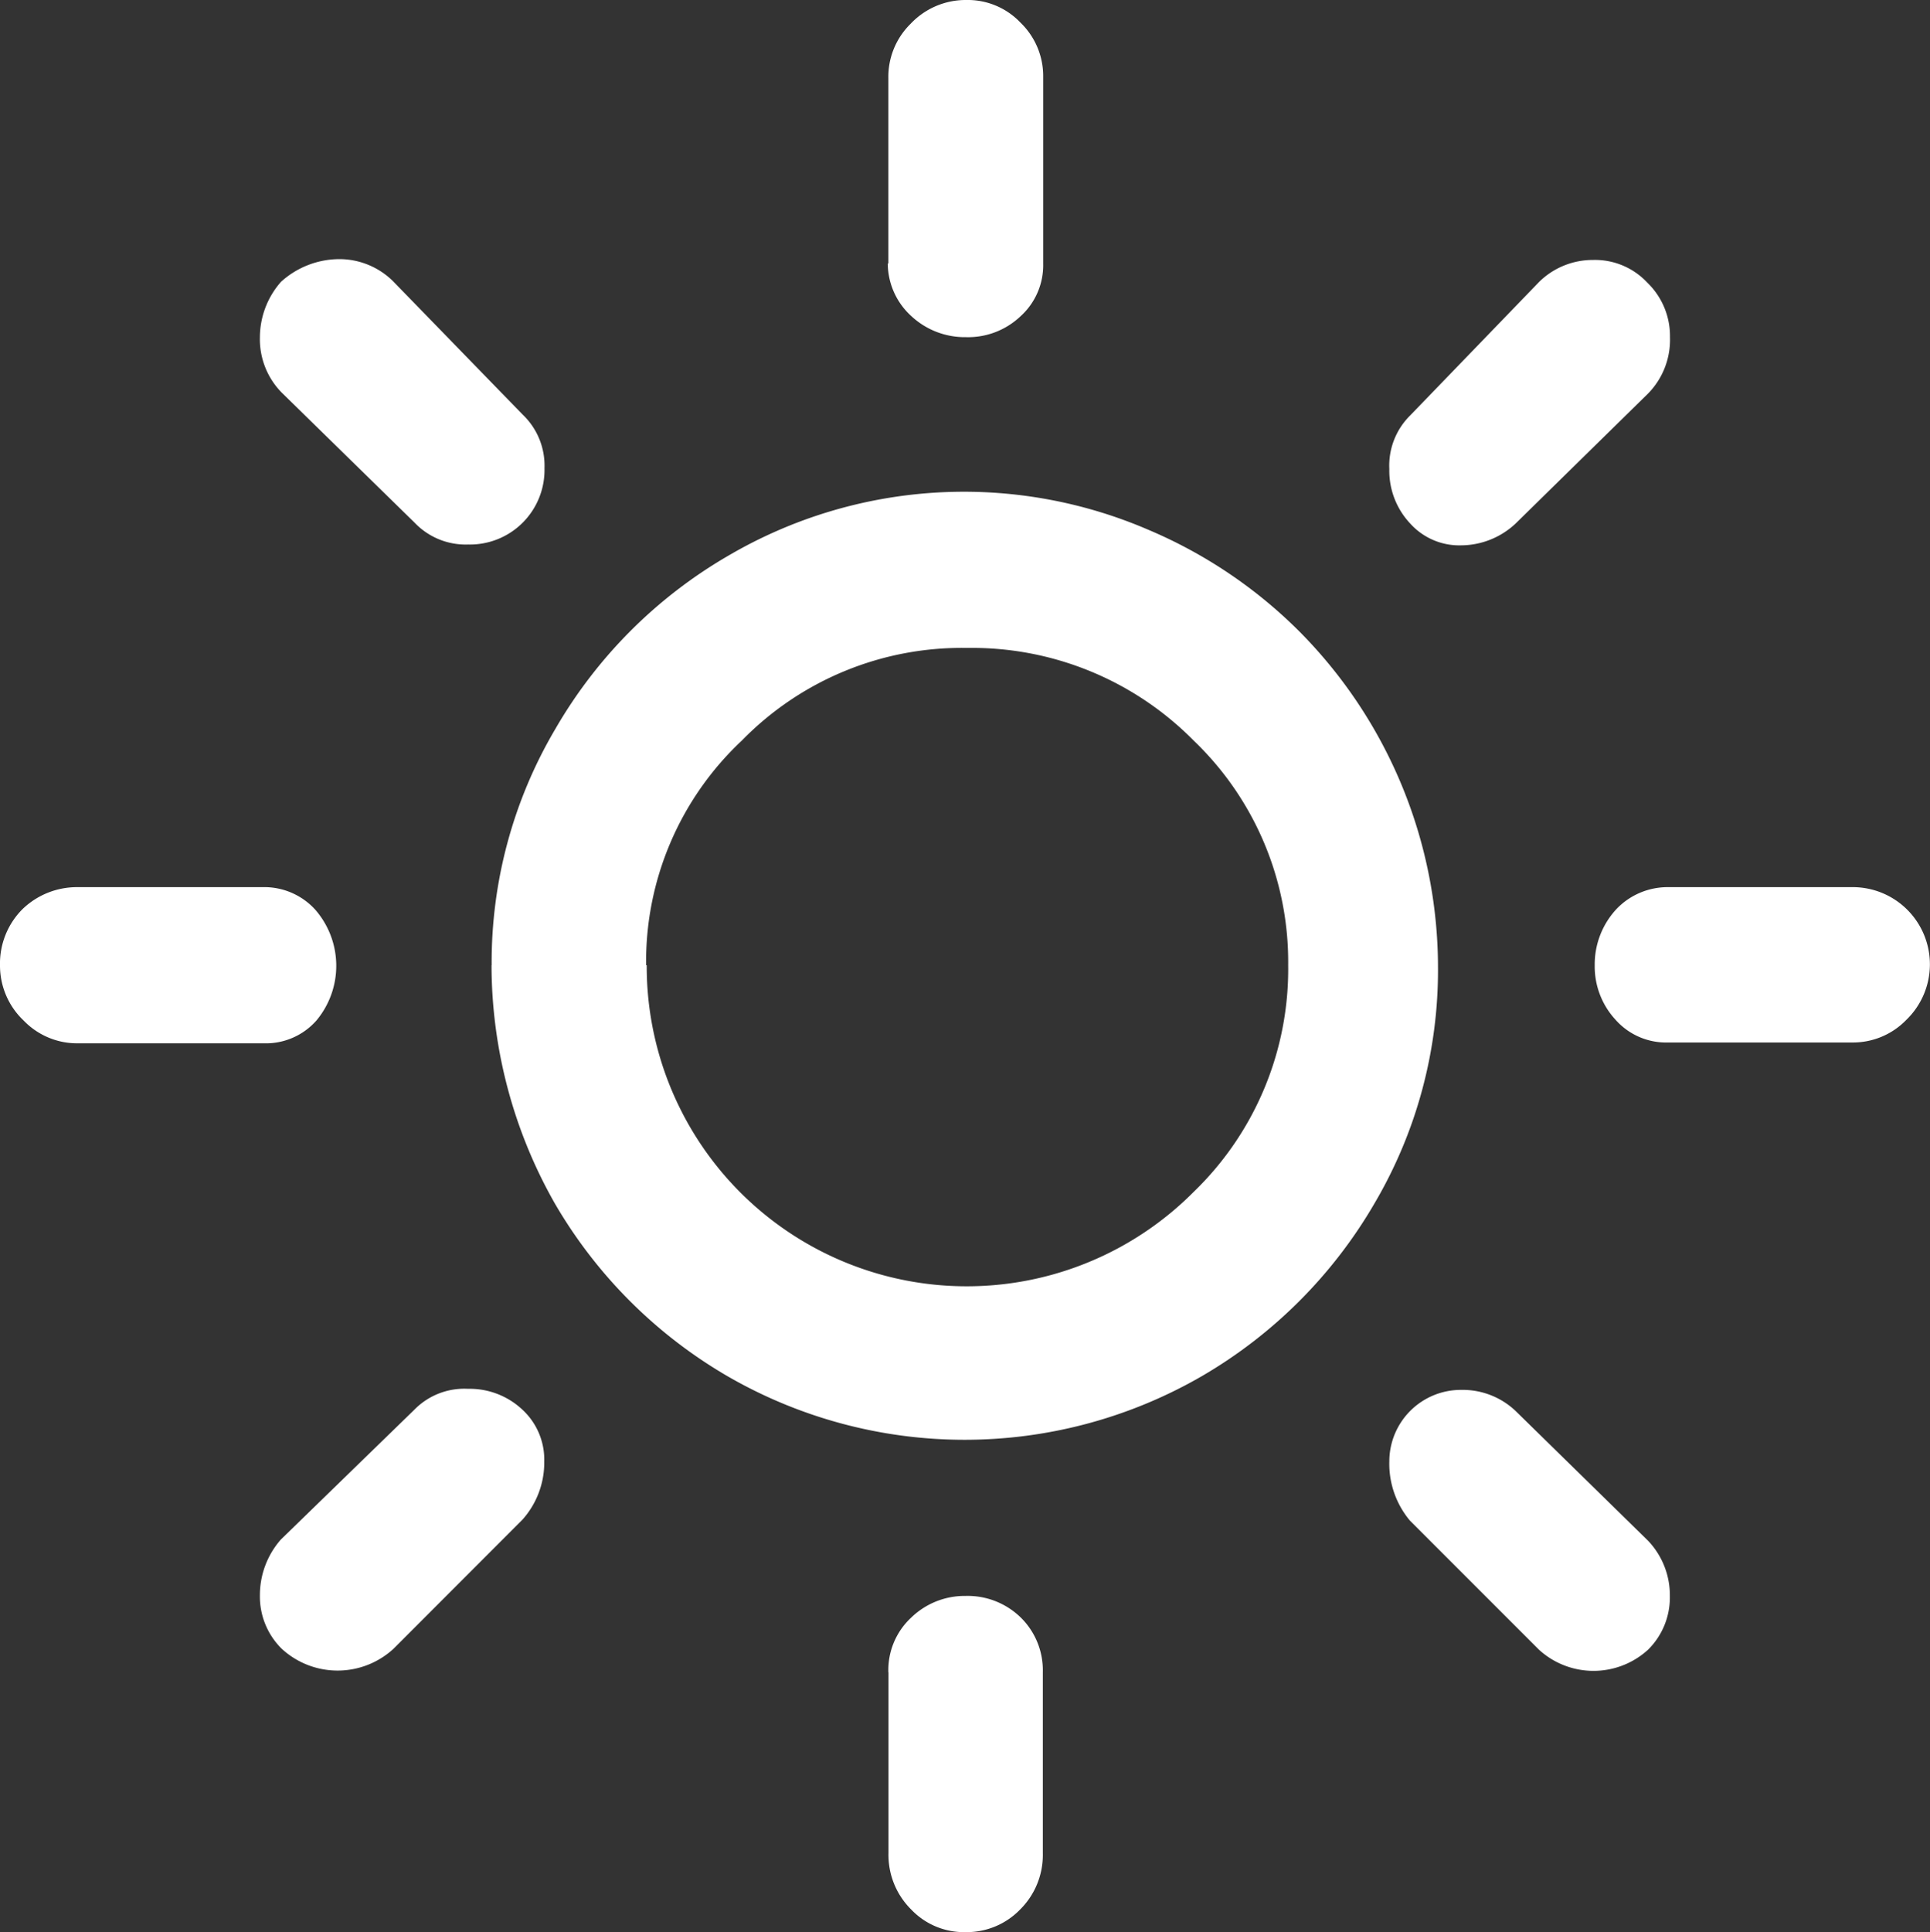 <svg xmlns="http://www.w3.org/2000/svg" width="16.181" height="16.196" viewBox="0 0 16.181 16.196">
  <rect x="0" y="0" width="16.181" height="16.196" fill="#333333" stroke="none"/>
  <path id="Icon_weather-day-sunny" data-name="Icon weather-day-sunny" d="M5.244,12.891a.644.644,0,0,1,.19-.472.658.658,0,0,1,.457-.183H7.446a.577.577,0,0,1,.442.19.716.716,0,0,1,.008.929.566.566,0,0,1-.442.19H5.9a.622.622,0,0,1-.457-.19A.634.634,0,0,1,5.244,12.891ZM7.423,18.17a.706.706,0,0,1,.175-.465l1.12-1.089a.586.586,0,0,1,.449-.175.645.645,0,0,1,.457.175.57.57,0,0,1,.183.434.719.719,0,0,1-.183.488L8.543,18.62a.692.692,0,0,1-.937,0A.615.615,0,0,1,7.423,18.17Zm0-10.544A.706.706,0,0,1,7.6,7.162a.732.732,0,0,1,.488-.19.64.64,0,0,1,.449.183l1.089,1.12a.591.591,0,0,1,.183.449.625.625,0,0,1-.64.64.591.591,0,0,1-.449-.183L7.606,8.091A.638.638,0,0,1,7.423,7.626Zm1.943,5.264A3.845,3.845,0,0,1,9.9,10.91a3.979,3.979,0,0,1,1.455-1.455,3.908,3.908,0,0,1,3.52-.213,3.98,3.98,0,0,1,1.265.853A4,4,0,0,1,17.3,12.9a3.853,3.853,0,0,1-.533,1.988,4,4,0,0,1-1.447,1.447,3.974,3.974,0,0,1-3.977,0,4,4,0,0,1-1.447-1.447A4.048,4.048,0,0,1,9.365,12.891Zm1.3,0a2.683,2.683,0,0,0,4.586,1.9,2.594,2.594,0,0,0,.792-1.9,2.568,2.568,0,0,0-.792-1.882,2.61,2.61,0,0,0-1.9-.777,2.576,2.576,0,0,0-1.889.777A2.539,2.539,0,0,0,10.661,12.891Zm2.026,5.927a.6.6,0,0,1,.19-.457.645.645,0,0,1,.457-.183.638.638,0,0,1,.465.183.62.62,0,0,1,.183.457v1.516a.644.644,0,0,1-.19.472.622.622,0,0,1-.457.19.61.61,0,0,1-.457-.19.644.644,0,0,1-.19-.472V18.818Zm0-11.808V5.455A.622.622,0,0,1,12.878,5a.634.634,0,0,1,.465-.2.61.61,0,0,1,.457.19.622.622,0,0,1,.19.457V7.009a.577.577,0,0,1-.19.442.638.638,0,0,1-.457.175.658.658,0,0,1-.457-.175A.6.6,0,0,1,12.687,7.009ZM16.892,17.05a.6.6,0,0,1,.6-.6.645.645,0,0,1,.457.175l1.112,1.089a.663.663,0,0,1,.183.465.615.615,0,0,1-.183.449.678.678,0,0,1-.914,0l-1.082-1.082A.742.742,0,0,1,16.892,17.05Zm0-8.319a.591.591,0,0,1,.175-.449l1.082-1.12a.64.64,0,0,1,.449-.183.6.6,0,0,1,.457.19.622.622,0,0,1,.19.457.643.643,0,0,1-.183.472L17.951,9.188a.672.672,0,0,1-.457.183.553.553,0,0,1-.427-.183A.645.645,0,0,1,16.892,8.731Zm1.722,4.16a.681.681,0,0,1,.183-.472.593.593,0,0,1,.434-.183H20.77a.647.647,0,0,1,.457,1.112.622.622,0,0,1-.457.19H19.231a.566.566,0,0,1-.442-.19A.659.659,0,0,1,18.614,12.891Z" transform="translate(-5.244 -4.8)" fill="#fff"/>
</svg>

